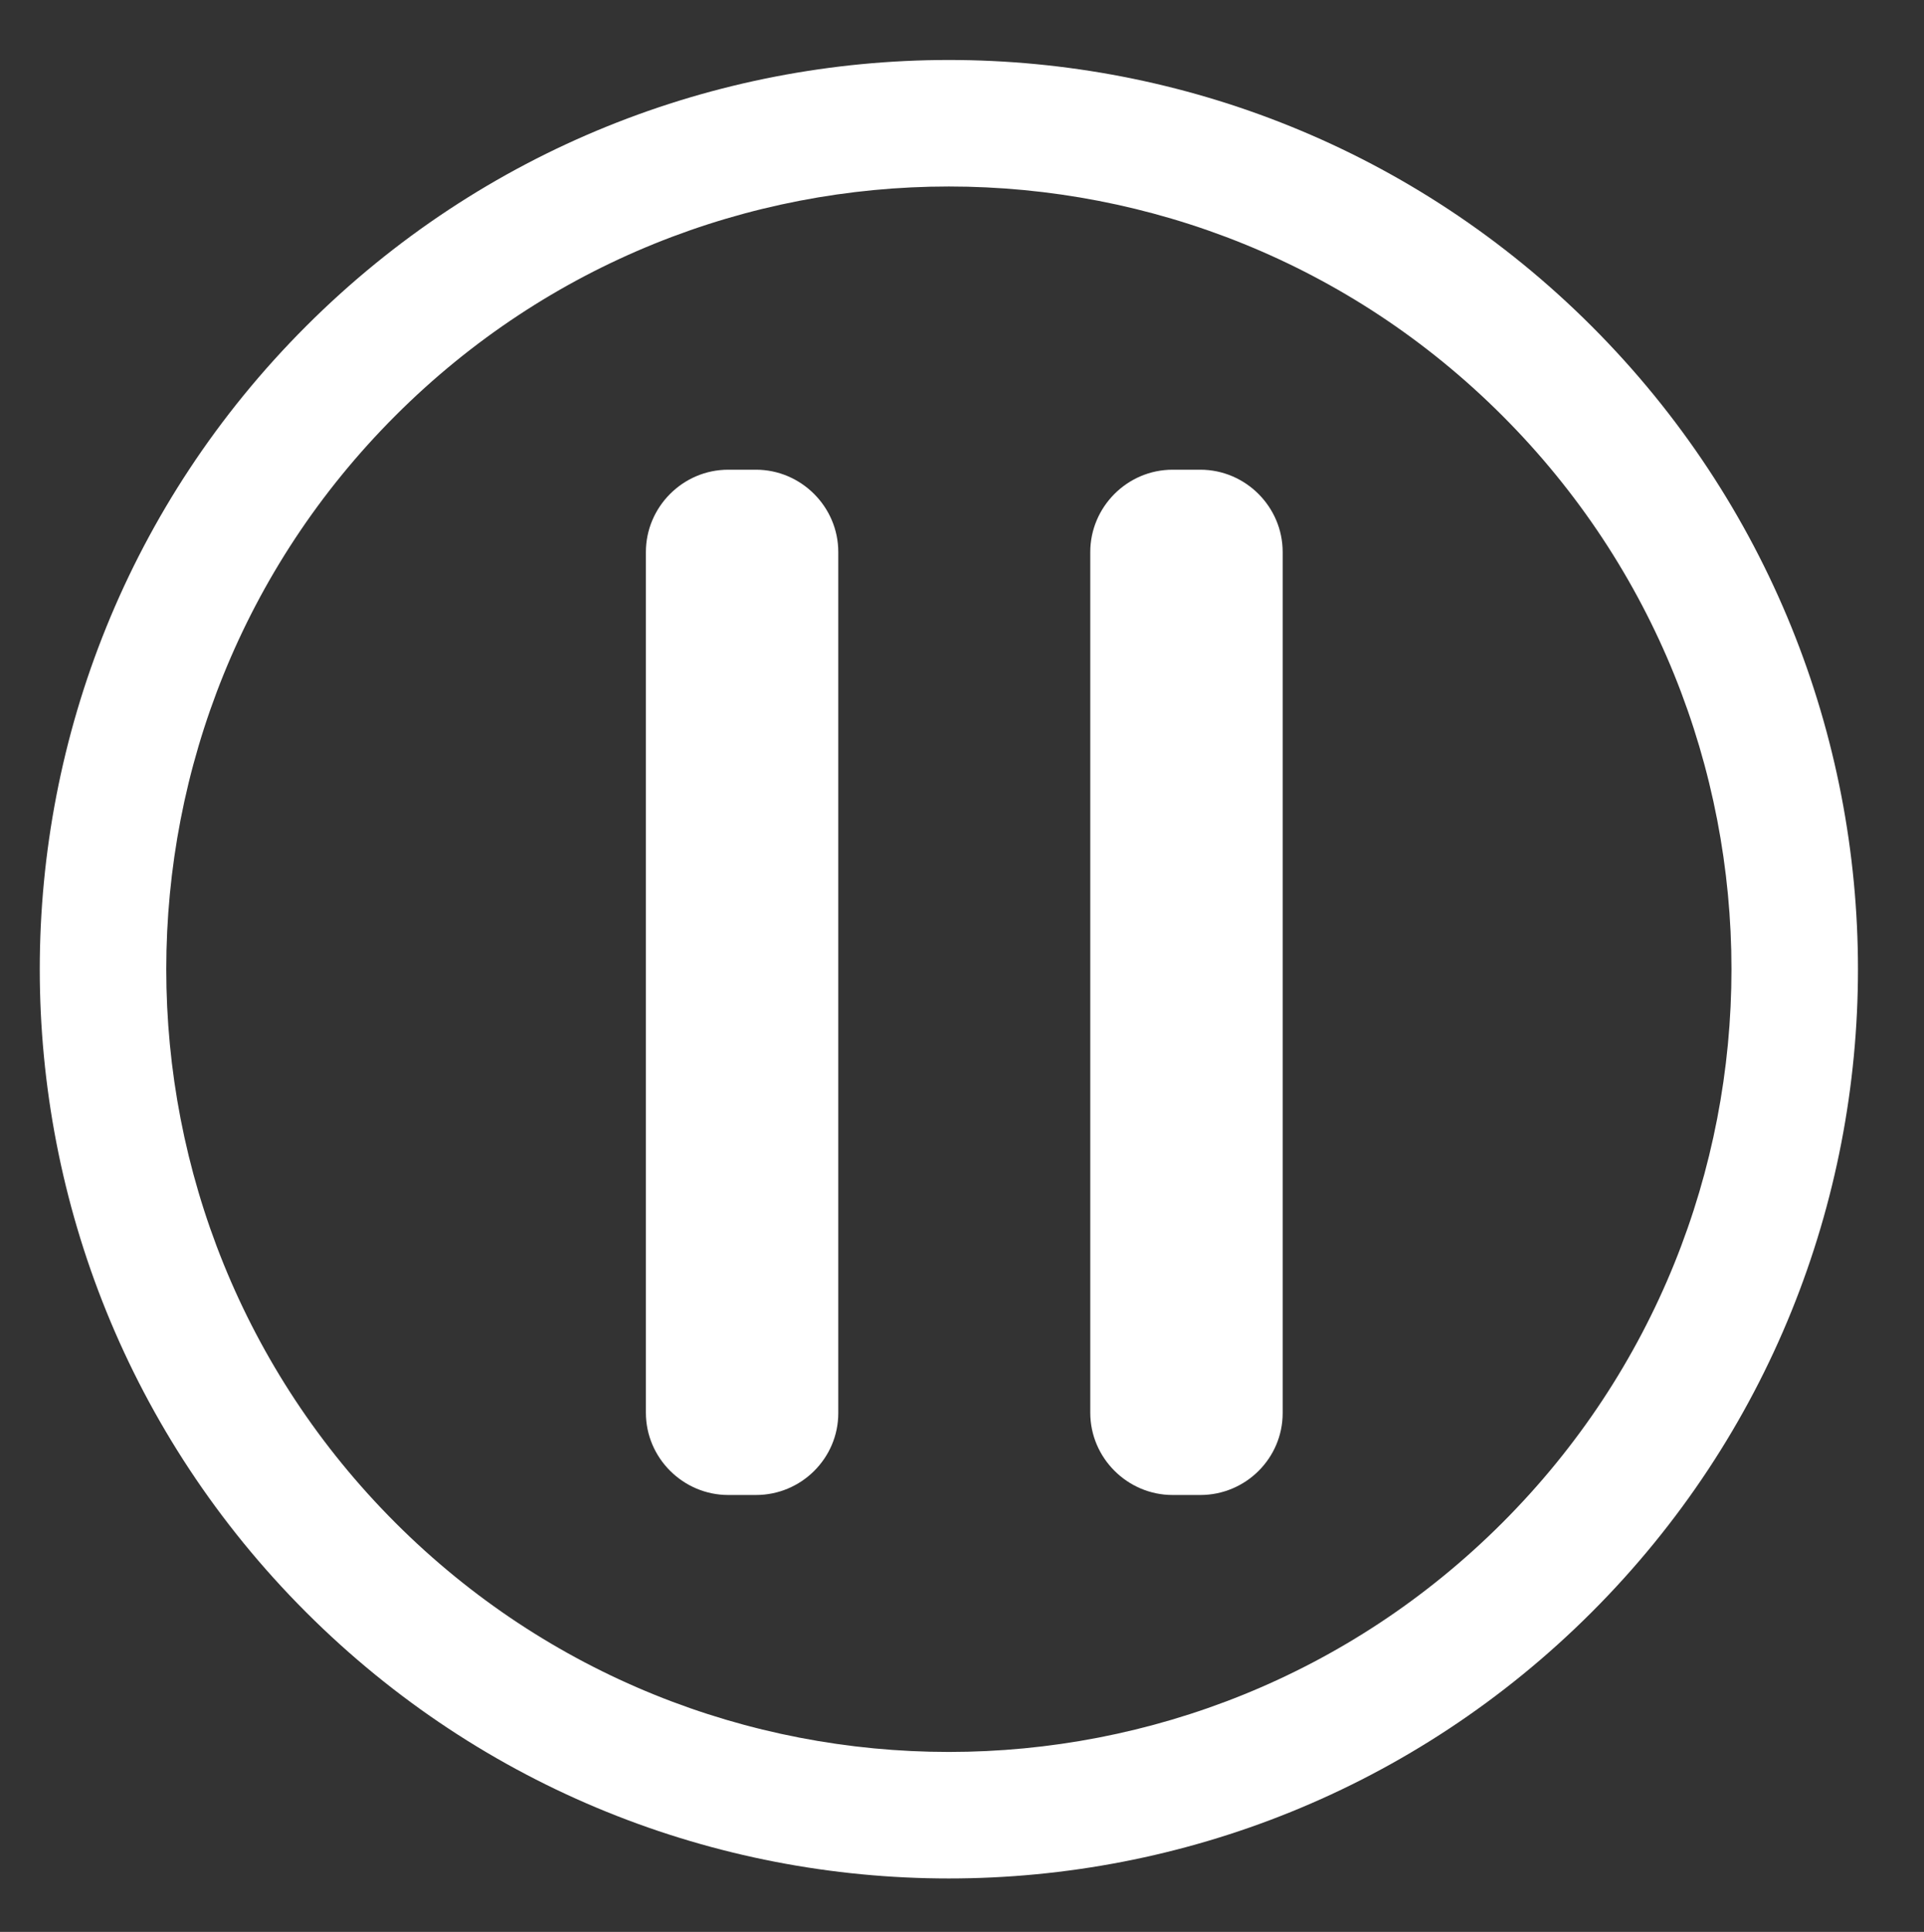 <?xml version="1.0" encoding="utf-8"?>
<!-- Generator: Adobe Illustrator 19.2.1, SVG Export Plug-In . SVG Version: 6.00 Build 0)  -->
<svg version="1.1" id="Layer_1" xmlns="http://www.w3.org/2000/svg" xmlns:xlink="http://www.w3.org/1999/xlink" x="0px" y="0px"
	 viewBox="0 0 381 382.5" style="enable-background:new 0 0 381 382.5;" xml:space="preserve">
<rect x="0" y="0" width="381" height="382.5" fill="#333333" stroke="none"/>
<style type="text/css">
	.st0{fill:#FFFFFF;}
</style>
<path class="st0" d="M60.6,64.6c-70.3,70.3-70.3,184.3,0,254.6s184.3,70.3,254.6,0s70.3-184.3,0-254.6S130.9-5.7,60.6,64.6z
	 M297.5,301.5C237,362,138.8,362,78.3,301.5s-60.5-158.7,0-219.2s158.7-60.5,219.2,0S358,241,297.5,301.5z"/>
<path class="st0" d="M149.7,296h-5.5c-8.9,0-16.3-7.3-16.3-16.3V109.3c0-8.9,7.3-16.3,16.3-16.3h5.5c8.9,0,16.3,7.3,16.3,16.3v170.5
	C166,288.7,158.7,296,149.7,296z"/>
<path class="st0" d="M237.7,296h-5.5c-8.9,0-16.3-7.3-16.3-16.3V109.3c0-8.9,7.3-16.3,16.3-16.3h5.5c8.9,0,16.3,7.3,16.3,16.3v170.5
	C254,288.7,246.7,296,237.7,296z"/>
</svg>
